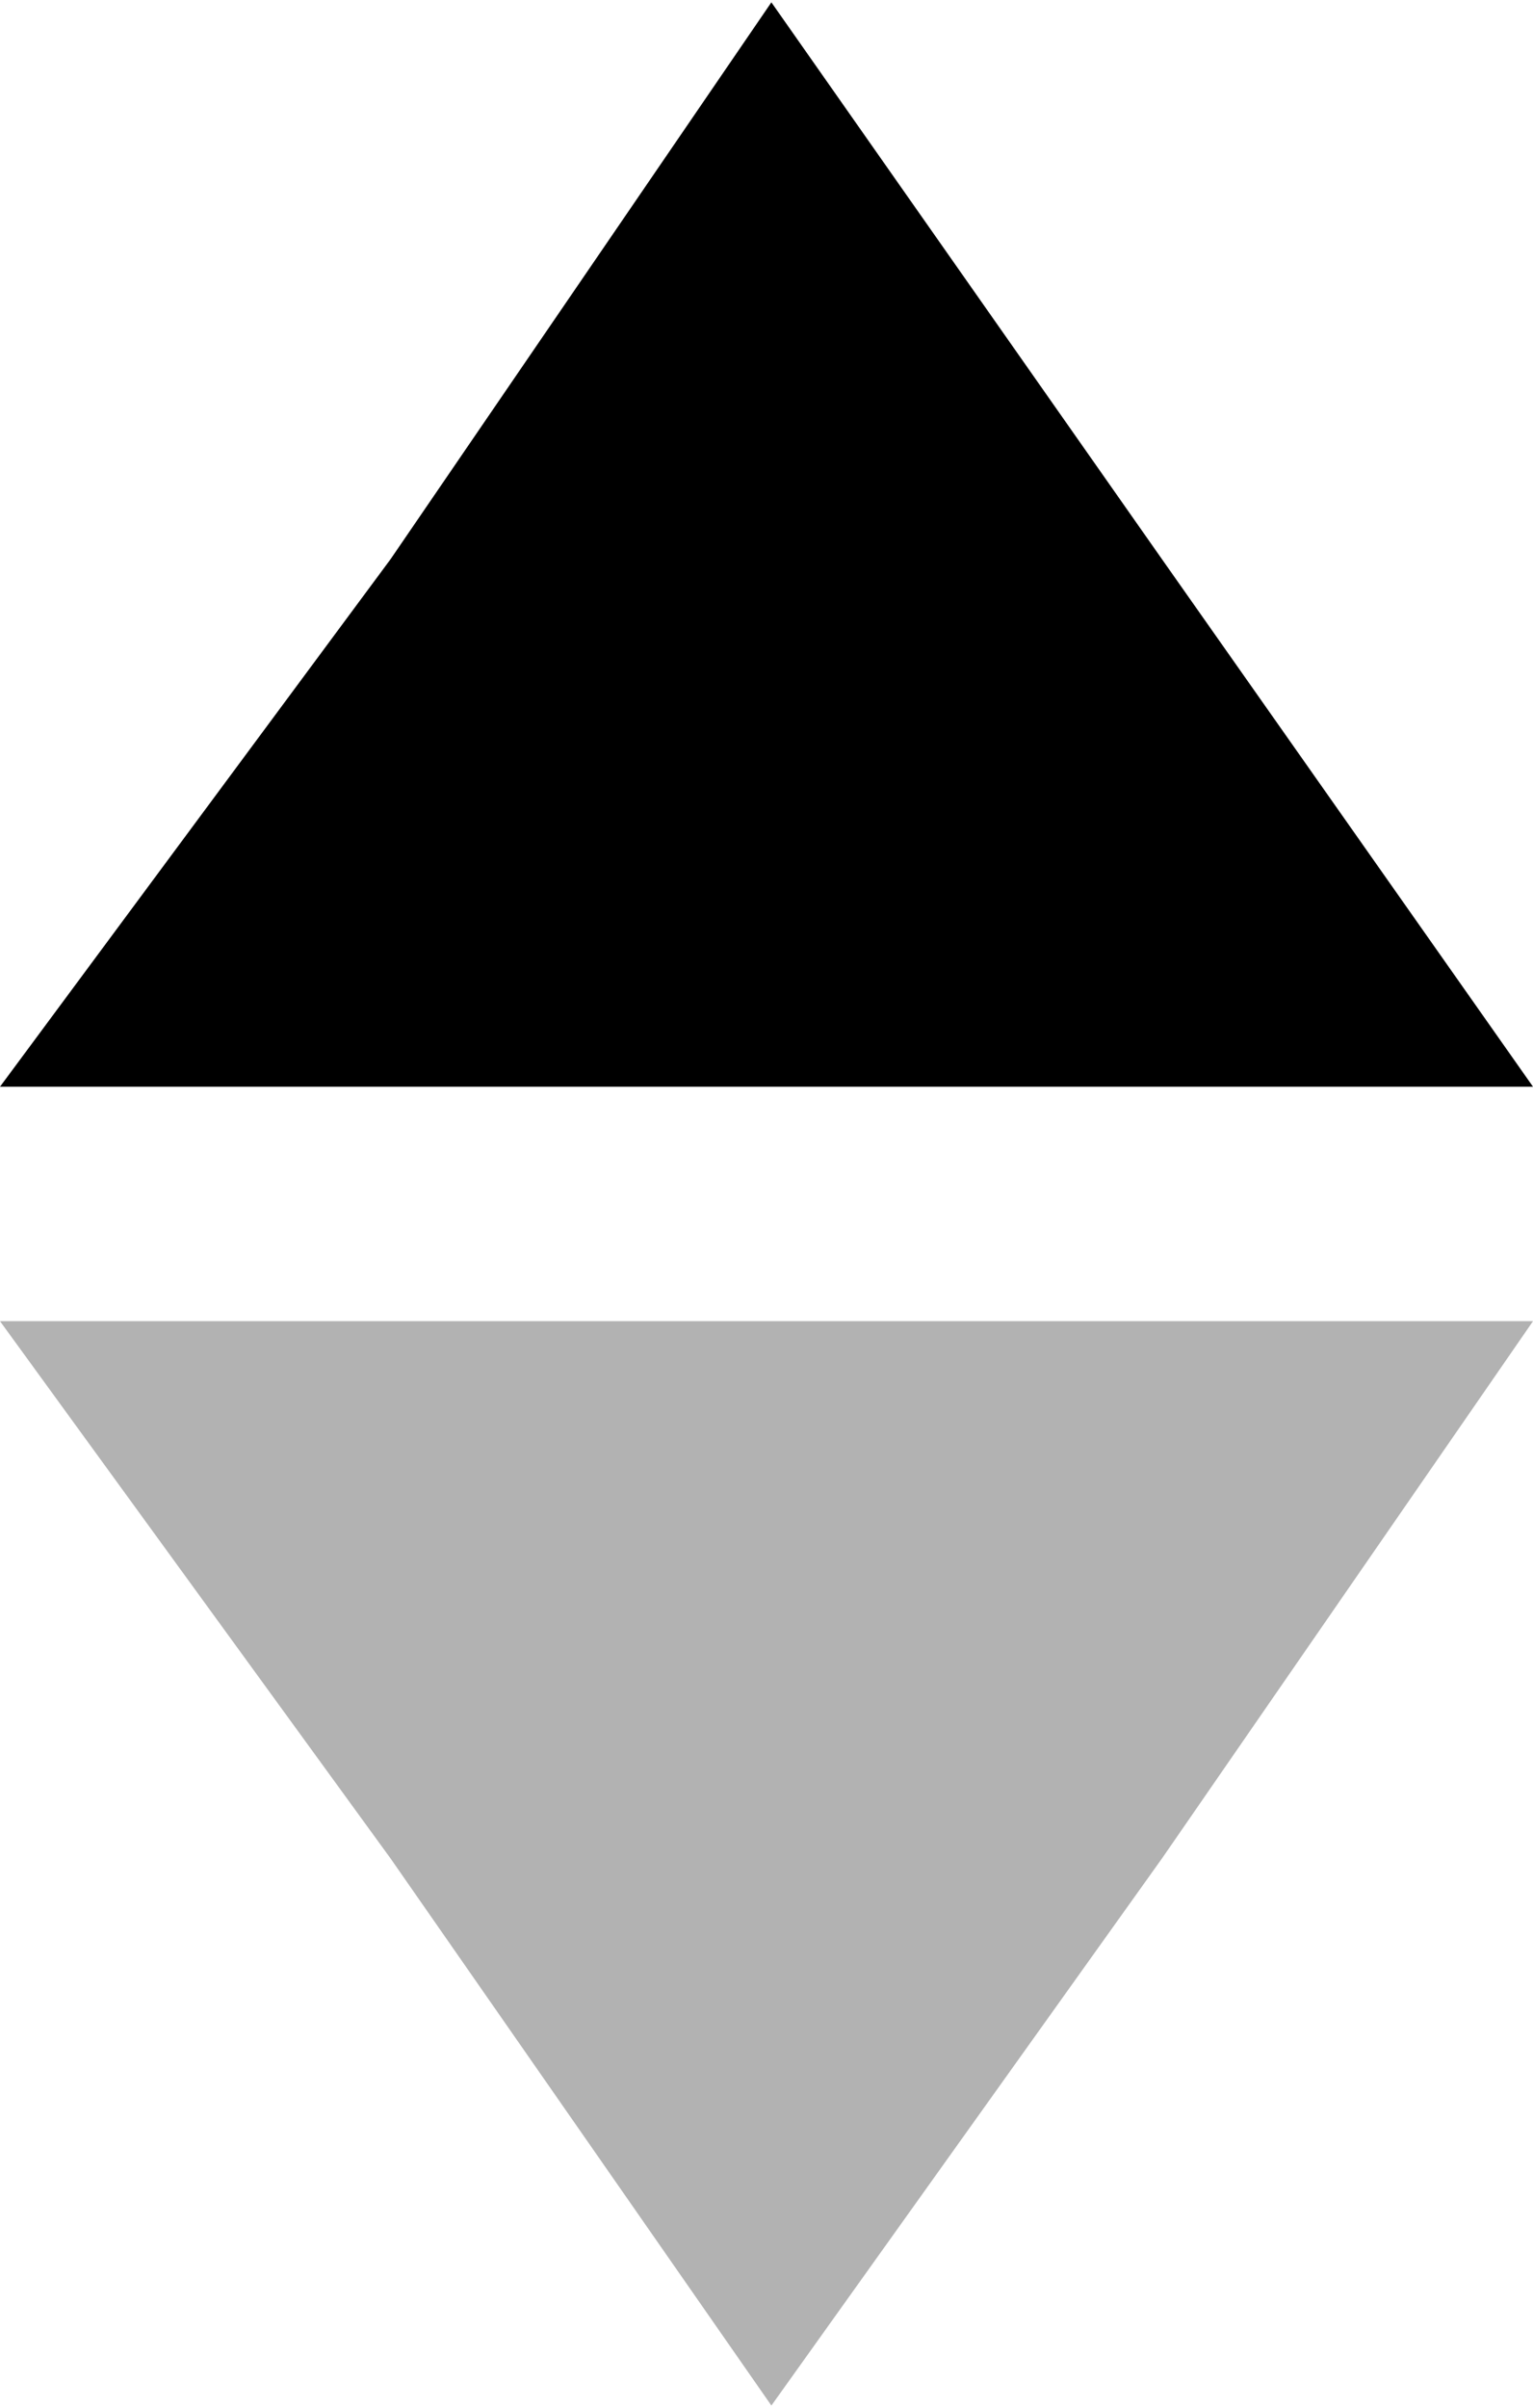 <?xml version="1.0" encoding="UTF-8"?>
<!DOCTYPE svg PUBLIC "-//W3C//DTD SVG 1.1//EN" "http://www.w3.org/Graphics/SVG/1.1/DTD/svg11.dtd">
<!-- Creator: CorelDRAW X7 -->
<svg xmlns="http://www.w3.org/2000/svg" xml:space="preserve" width="16.853mm" height="26.458mm" version="1.1" style="shape-rendering:geometricPrecision; text-rendering:geometricPrecision; image-rendering:optimizeQuality; fill-rule:evenodd; clip-rule:evenodd"
viewBox="0 0 157 246"
 xmlns:xlink="http://www.w3.org/1999/xlink">
 <defs>
  <style type="text/css">
   <![CDATA[
    .fil0 {fill:black}
    .fil1 {fill:black;fill-opacity:0.302}
   ]]>
  </style>
 </defs>
 <g id="Capa_x0020_1">
  <g id="_2430793842560">
   <polygon class="fil0" points="79,0 119,57 157,111 0,111 40,57 "/>
   <polygon class="fil1" points="79,246 119,190 157,135 0,135 40,190 "/>
  </g>
 </g>
</svg>
